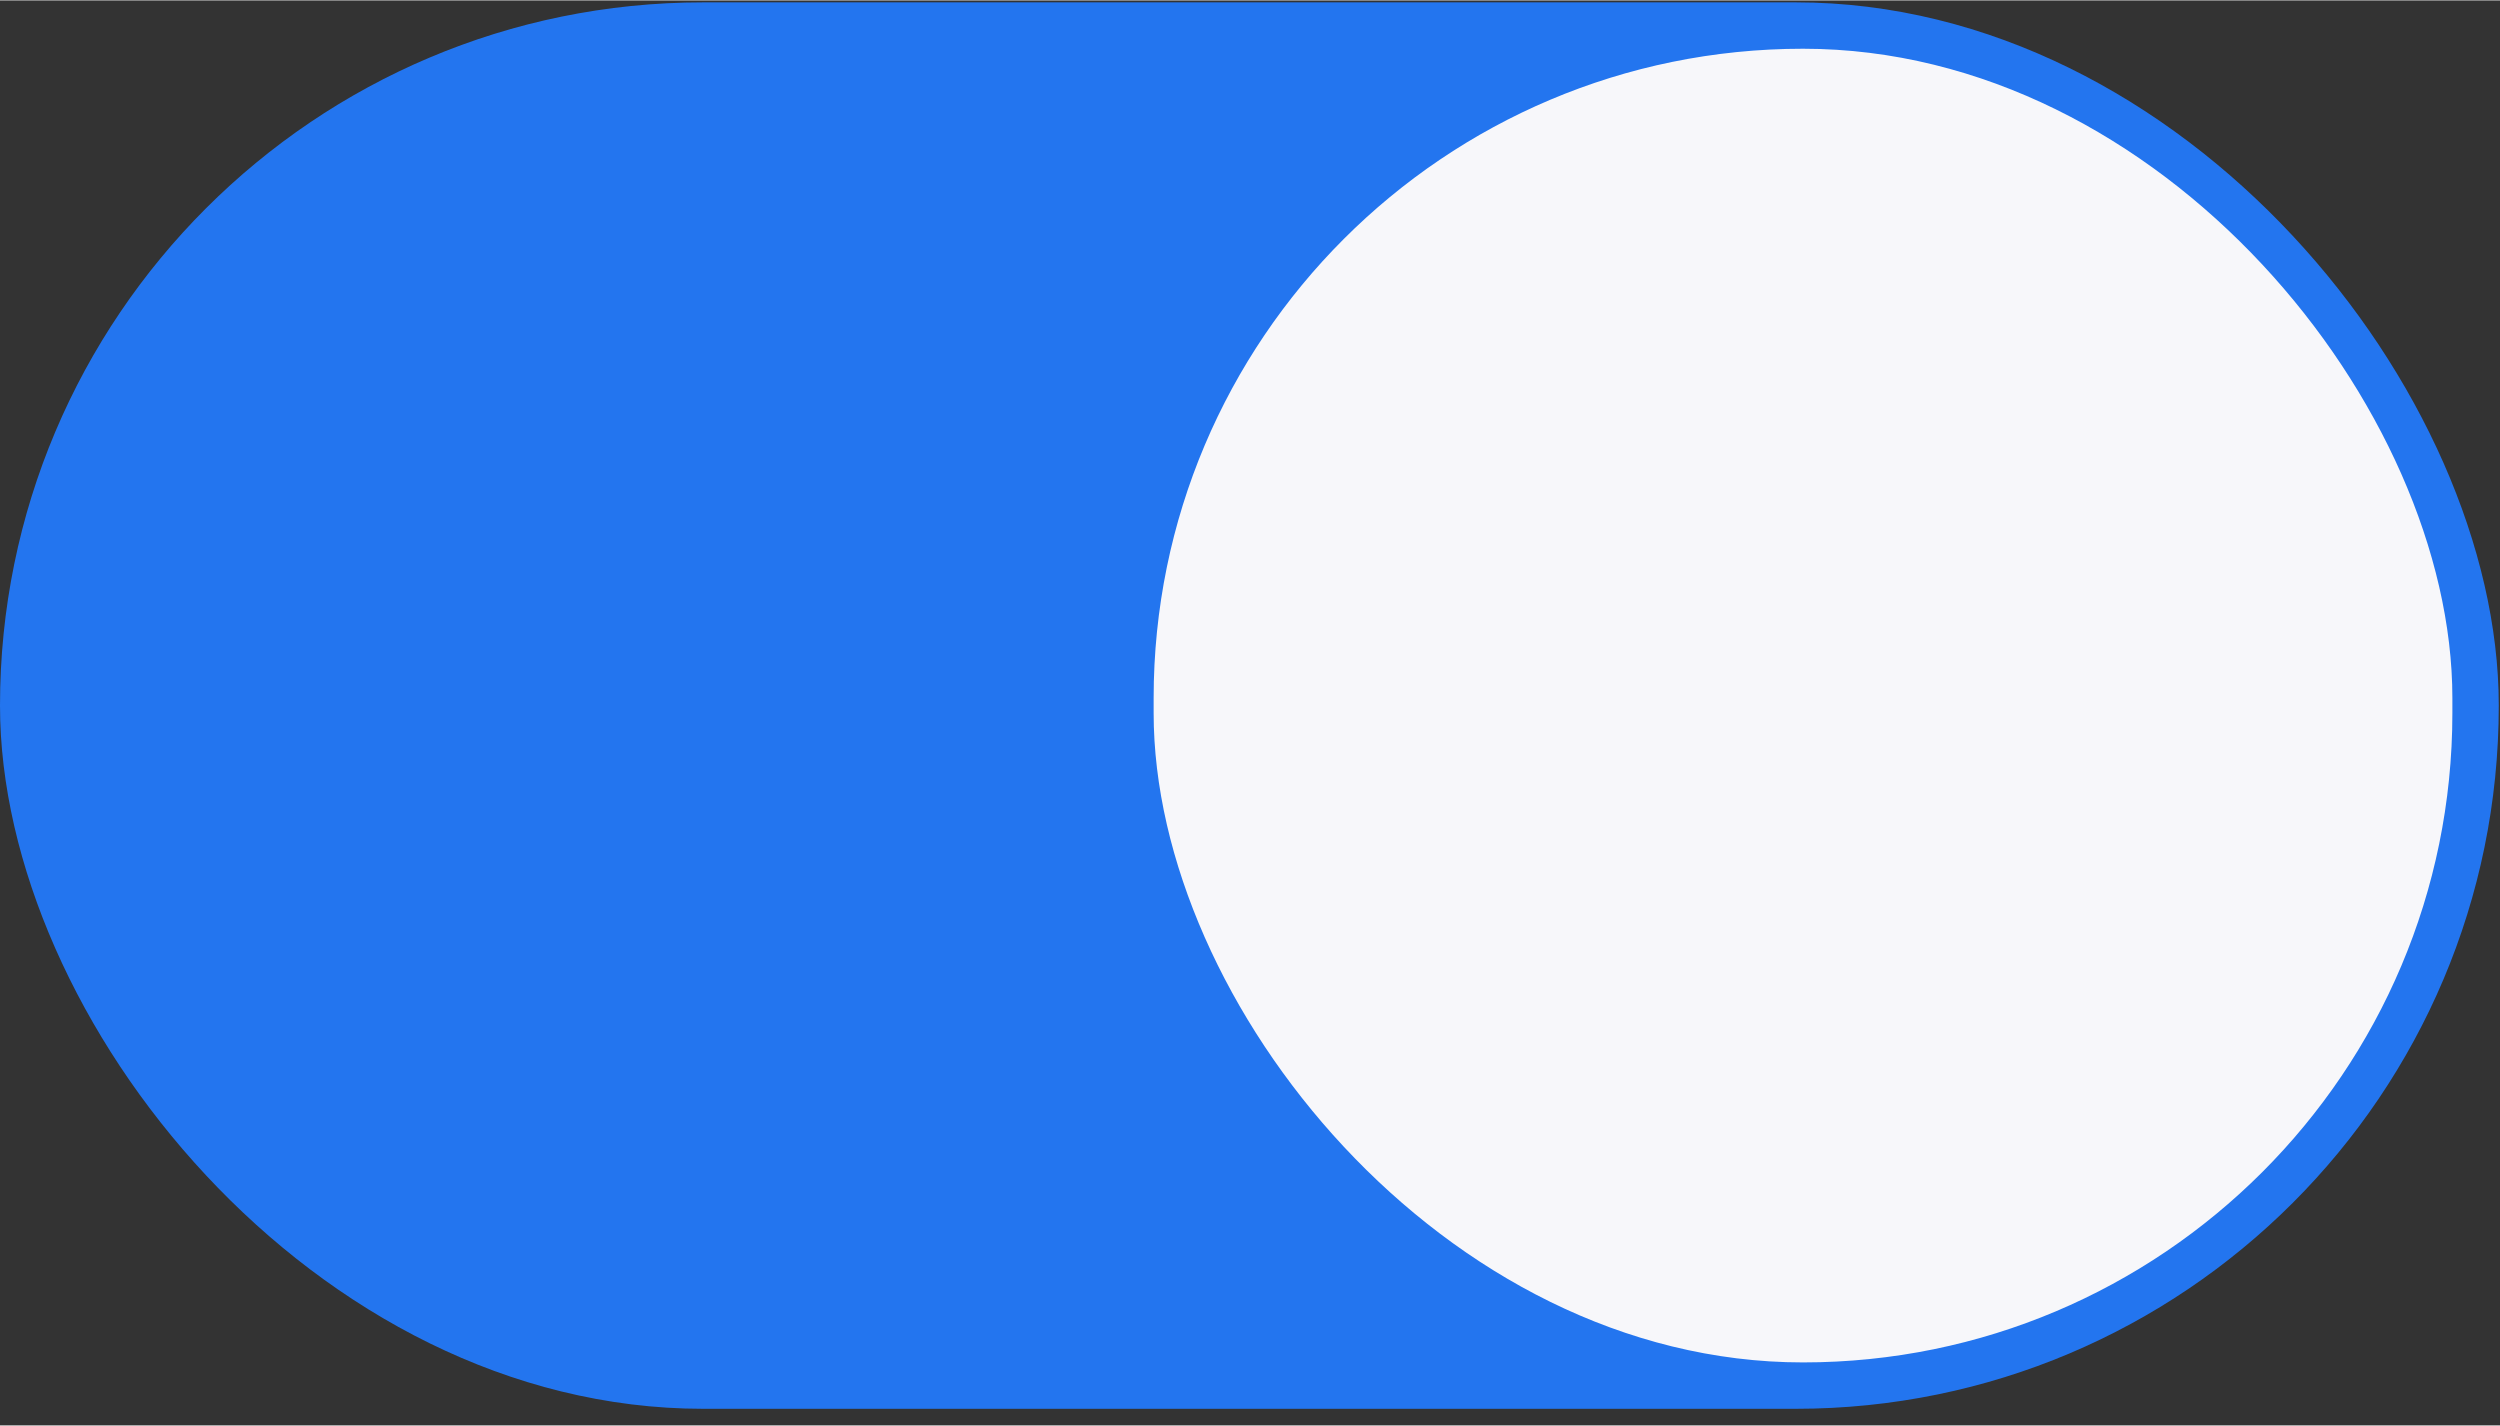 <svg width="512" height="292" viewBox="0 0 1014 578" fill="none" xmlns="http://www.w3.org/2000/svg"><rect x="0" y="0" width="1014" height="578" fill="#333333" stroke="none"/><rect y=".806" width="1013.5" height="570.458" rx="285.229" fill="#2375EF"/><rect x="467.916" y="19.619" width="526.769" height="532.831" rx="263.385" fill="#F7F7FA"/></svg>